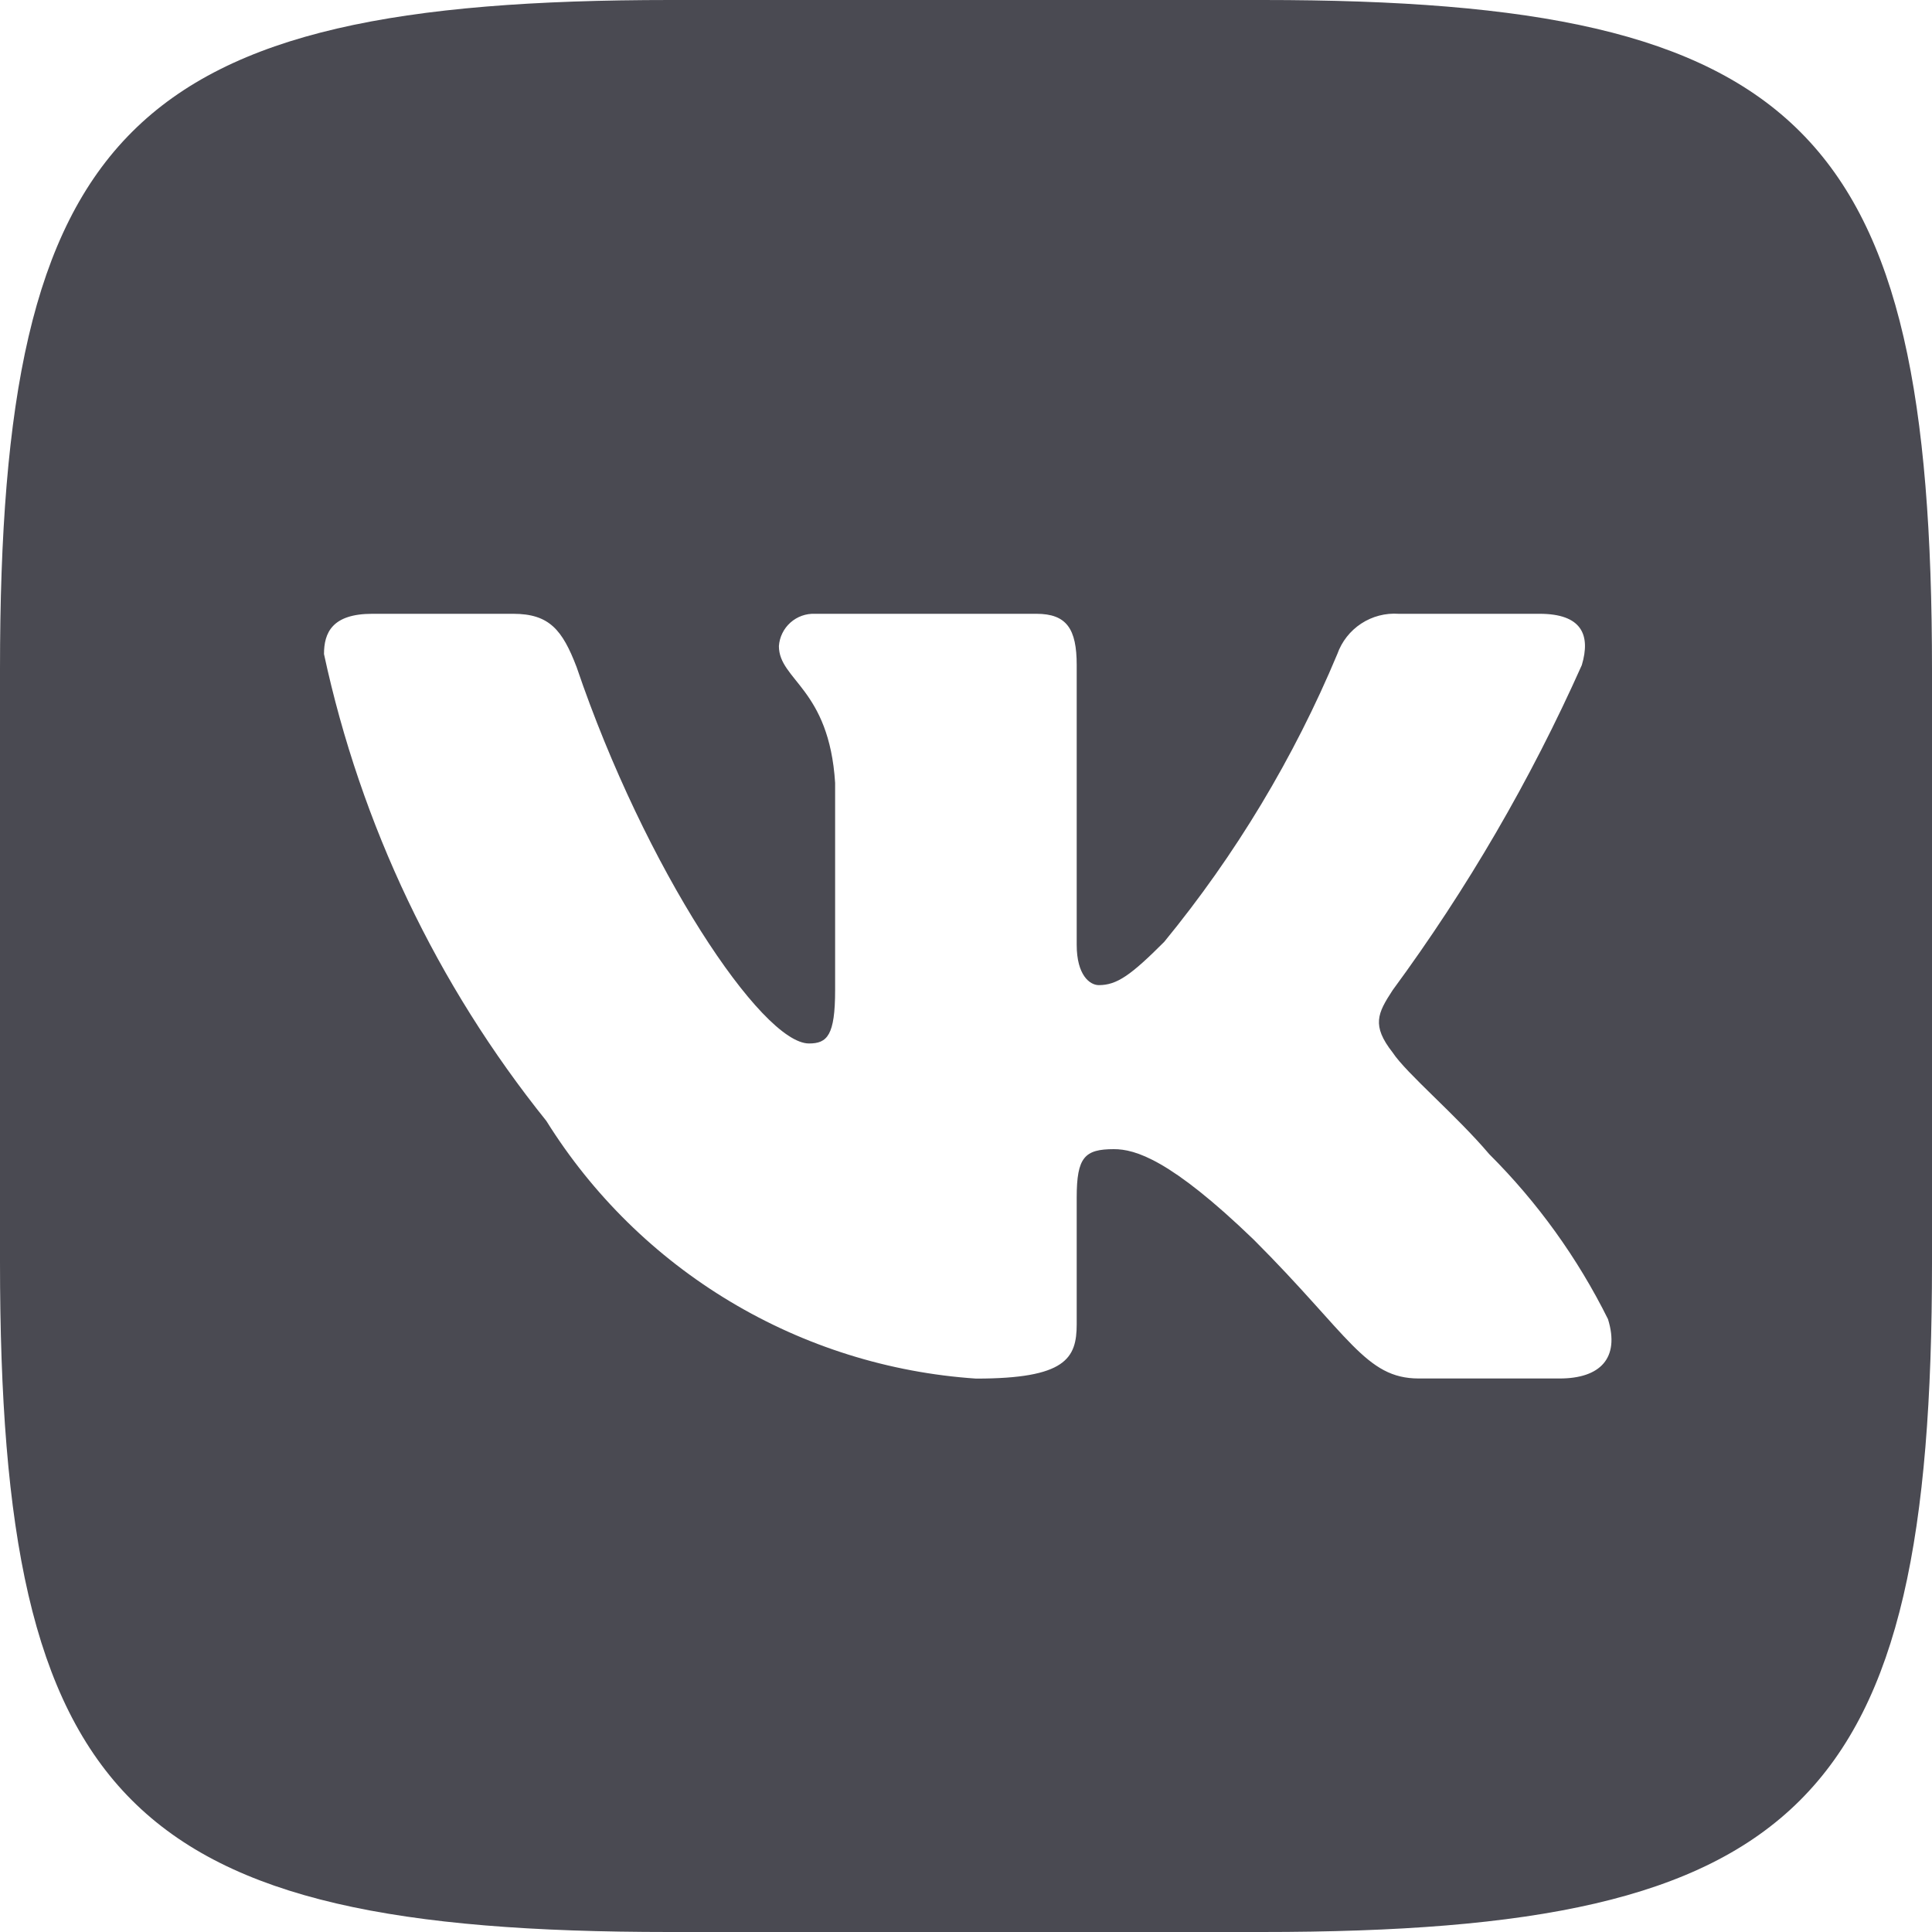 <svg width="70" height="70" viewBox="0 0 70 70" fill="none" xmlns="http://www.w3.org/2000/svg">
<path d="M45.755 0H24.279C4.665 0 0 4.665 0 24.244V45.721C0 65.331 4.63 70 24.244 70H45.721C65.331 70 70 65.37 70 45.755V24.279C70 4.665 65.37 0 45.755 0ZM56.511 49.945H51.404C49.472 49.945 48.892 48.38 45.426 44.916C42.403 42 41.125 41.636 40.358 41.636C39.301 41.636 39.011 41.926 39.011 43.386V47.978C39.011 49.221 38.608 49.949 35.364 49.949C32.215 49.737 29.162 48.78 26.455 47.157C23.748 45.535 21.466 43.292 19.796 40.614C15.831 35.679 13.072 29.887 11.739 23.698C11.739 22.932 12.03 22.239 13.489 22.239H18.592C19.904 22.239 20.377 22.823 20.892 24.171C23.369 31.465 27.598 37.807 29.312 37.807C29.971 37.807 30.258 37.517 30.258 35.875V28.364C30.041 24.938 28.221 24.647 28.221 23.408C28.244 23.081 28.394 22.776 28.638 22.558C28.882 22.34 29.202 22.225 29.529 22.239H37.551C38.647 22.239 39.011 22.785 39.011 24.098V34.233C39.011 35.329 39.483 35.693 39.812 35.693C40.471 35.693 40.978 35.329 42.182 34.125C44.768 30.971 46.881 27.458 48.454 23.695C48.615 23.243 48.919 22.856 49.32 22.593C49.722 22.33 50.198 22.206 50.676 22.239H55.783C57.312 22.239 57.638 23.006 57.312 24.098C55.456 28.257 53.158 32.205 50.459 35.875C49.91 36.715 49.69 37.153 50.459 38.136C50.967 38.903 52.755 40.397 53.959 41.818C55.709 43.563 57.162 45.583 58.261 47.796C58.699 49.217 57.967 49.945 56.511 49.945Z" fill="#4A4A52"/>
</svg>
